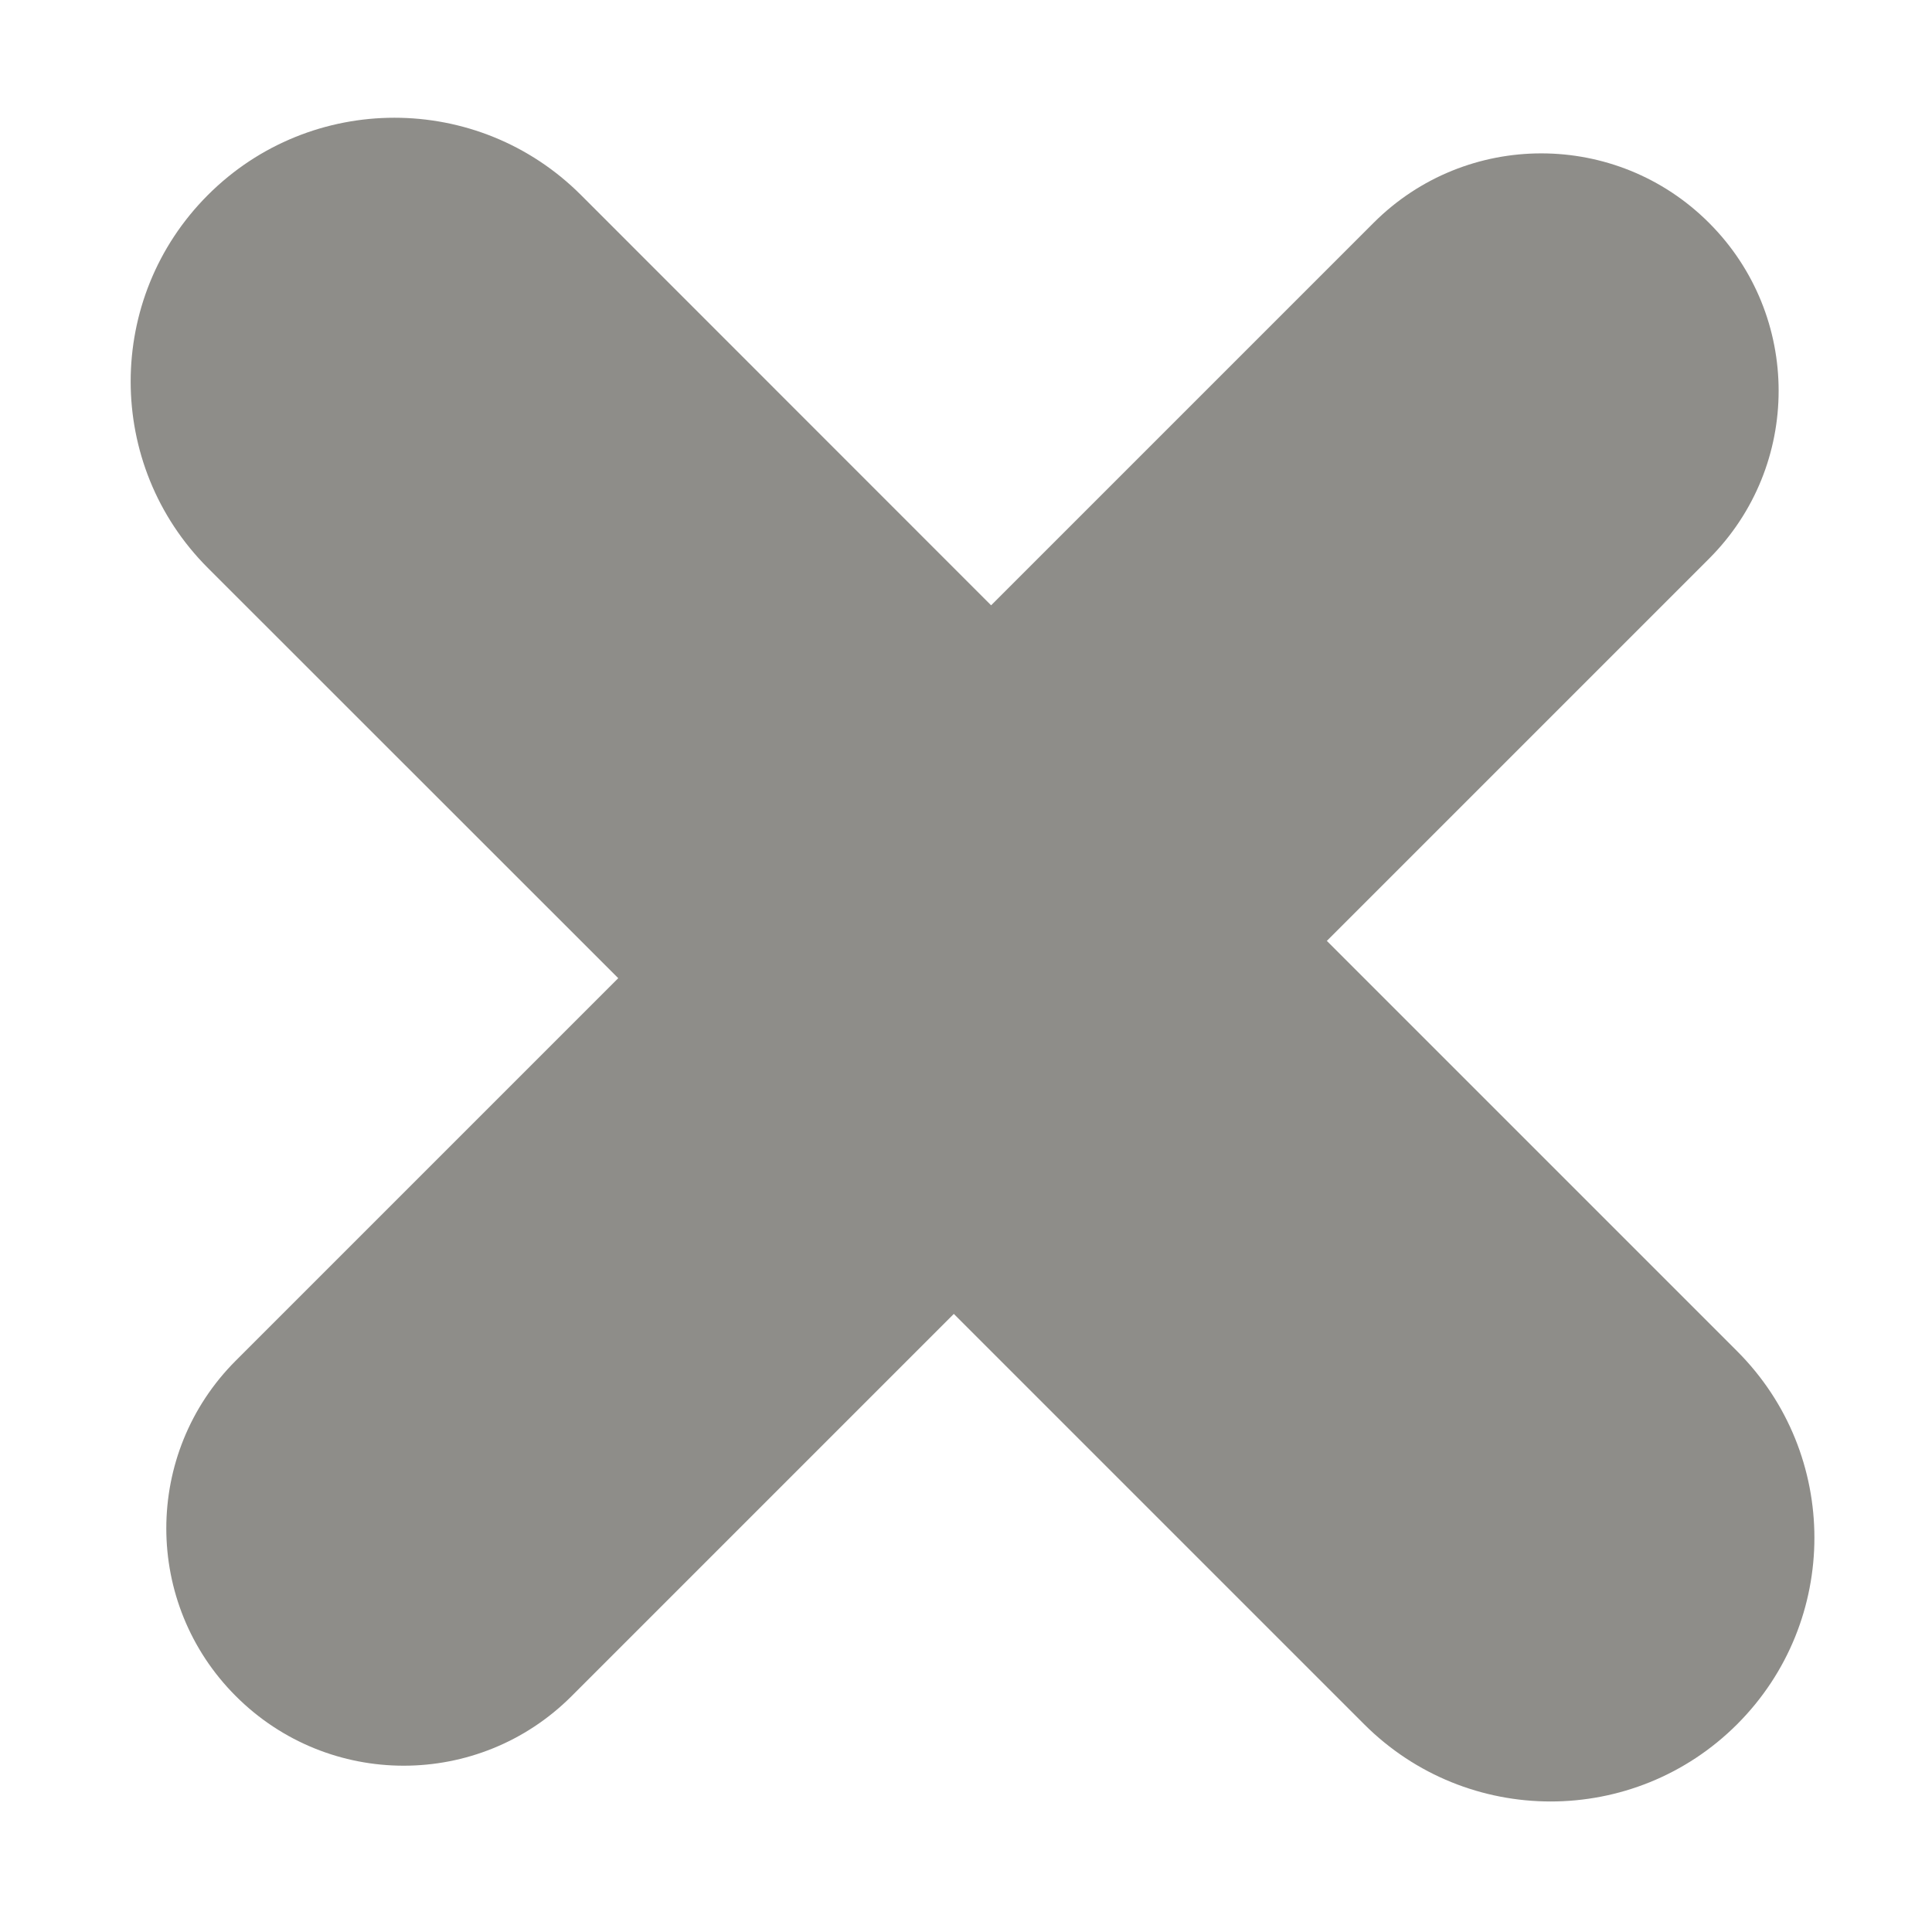 <svg width="13" height="13" viewBox="0 0 13 13" fill="none" xmlns="http://www.w3.org/2000/svg">
<path opacity="0.5" d="M9.242 1.5C9.865 0.876 10.877 0.876 11.5 1.5C12.124 2.124 12.124 3.135 11.5 3.759L8.928 6.331L11.689 9.092C12.382 9.785 12.382 10.909 11.689 11.602C10.996 12.295 9.872 12.295 9.179 11.602L6.418 8.841L3.846 11.413C3.222 12.037 2.211 12.037 1.587 11.413C0.963 10.79 0.963 9.778 1.587 9.155L4.16 6.582L1.399 3.822C0.706 3.129 0.706 2.005 1.399 1.312C2.092 0.619 3.216 0.619 3.909 1.312L6.669 4.073L9.242 1.5Z" fill="#1F1C15"/>
</svg>
